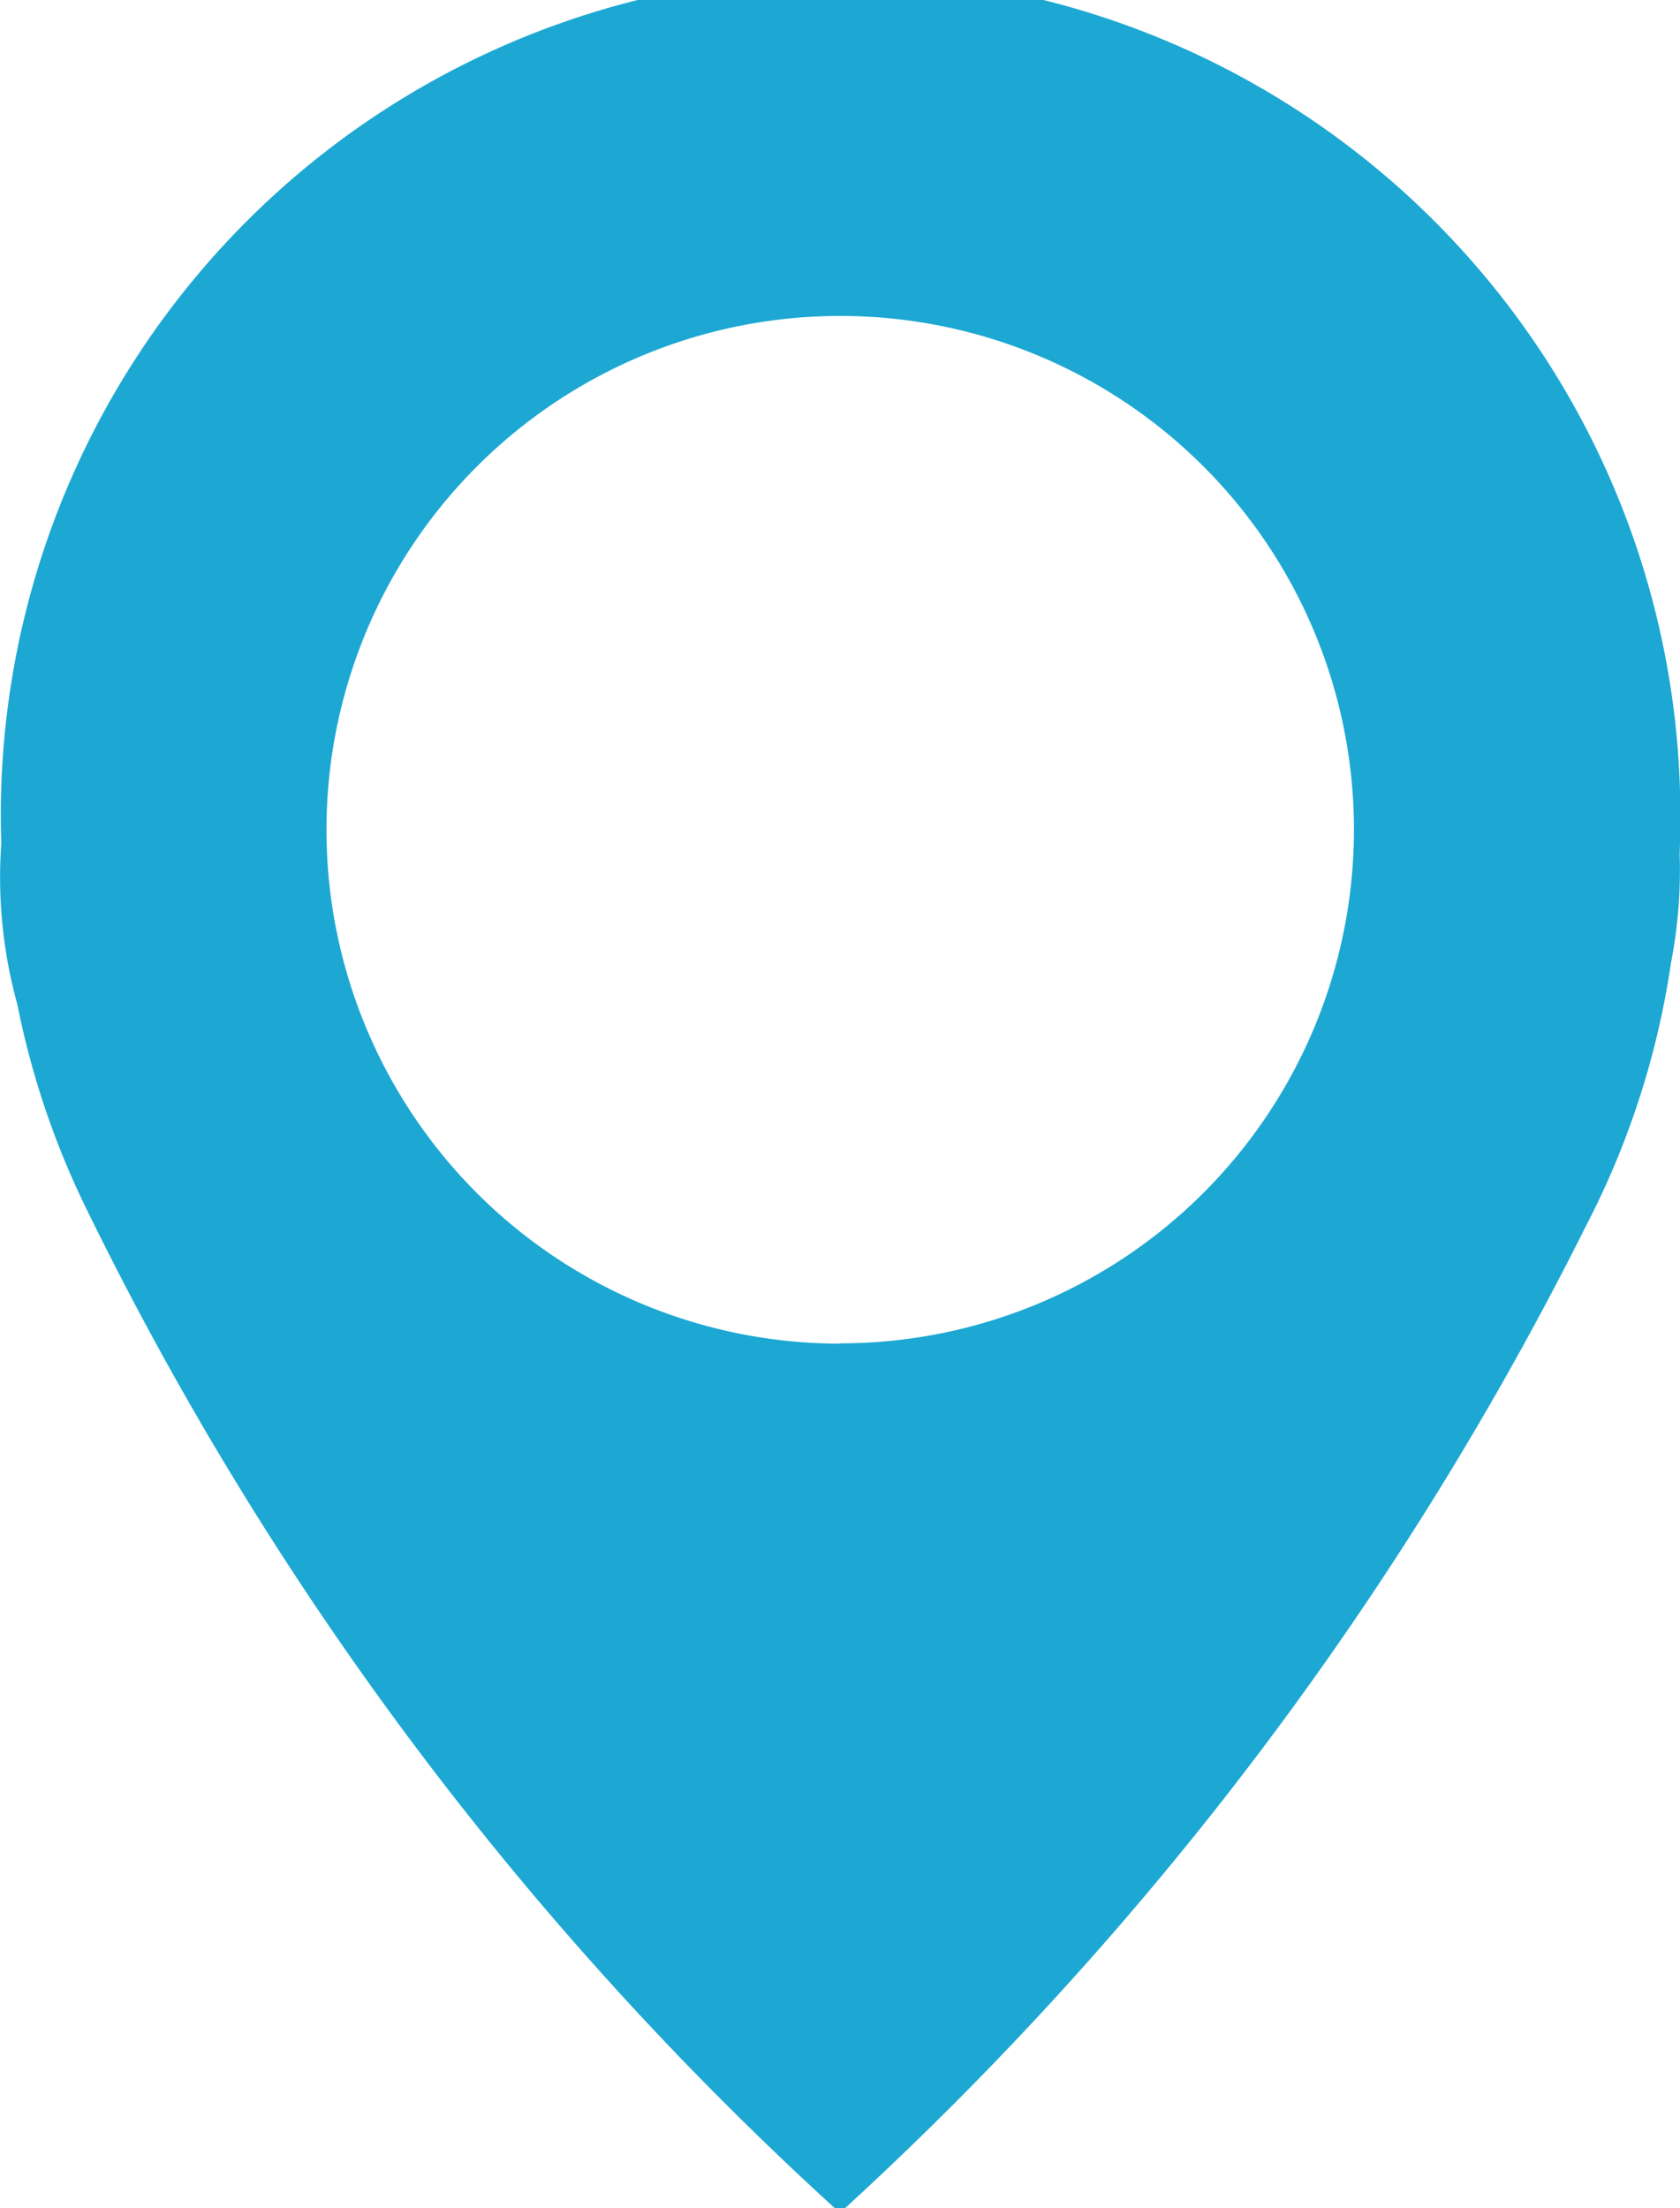 <svg xmlns="http://www.w3.org/2000/svg" width="11.403" height="14.985" viewBox="0 0 11.403 14.985">
  <path id="Path_82" data-name="Path 82" d="M2496.948,1539.7a5.7,5.7,0,1,0-11.395,0c0,.012,0,.023,0,.035h0a3.232,3.232,0,0,0,.11,1.082,5.658,5.658,0,0,0,.464,1.377,22.594,22.594,0,0,0,5.089,6.795h.06a22.969,22.969,0,0,0,5.036-6.674,5.651,5.651,0,0,0,.575-1.782,3.285,3.285,0,0,0,.059-.725C2496.946,1539.768,2496.948,1539.733,2496.948,1539.7Zm-5.7,3.418a3.487,3.487,0,1,1,3.487-3.487A3.487,3.487,0,0,1,2491.247,1543.116Z" transform="translate(-2485.545 -1534)" fill="#1ca8d3"/>
</svg>
